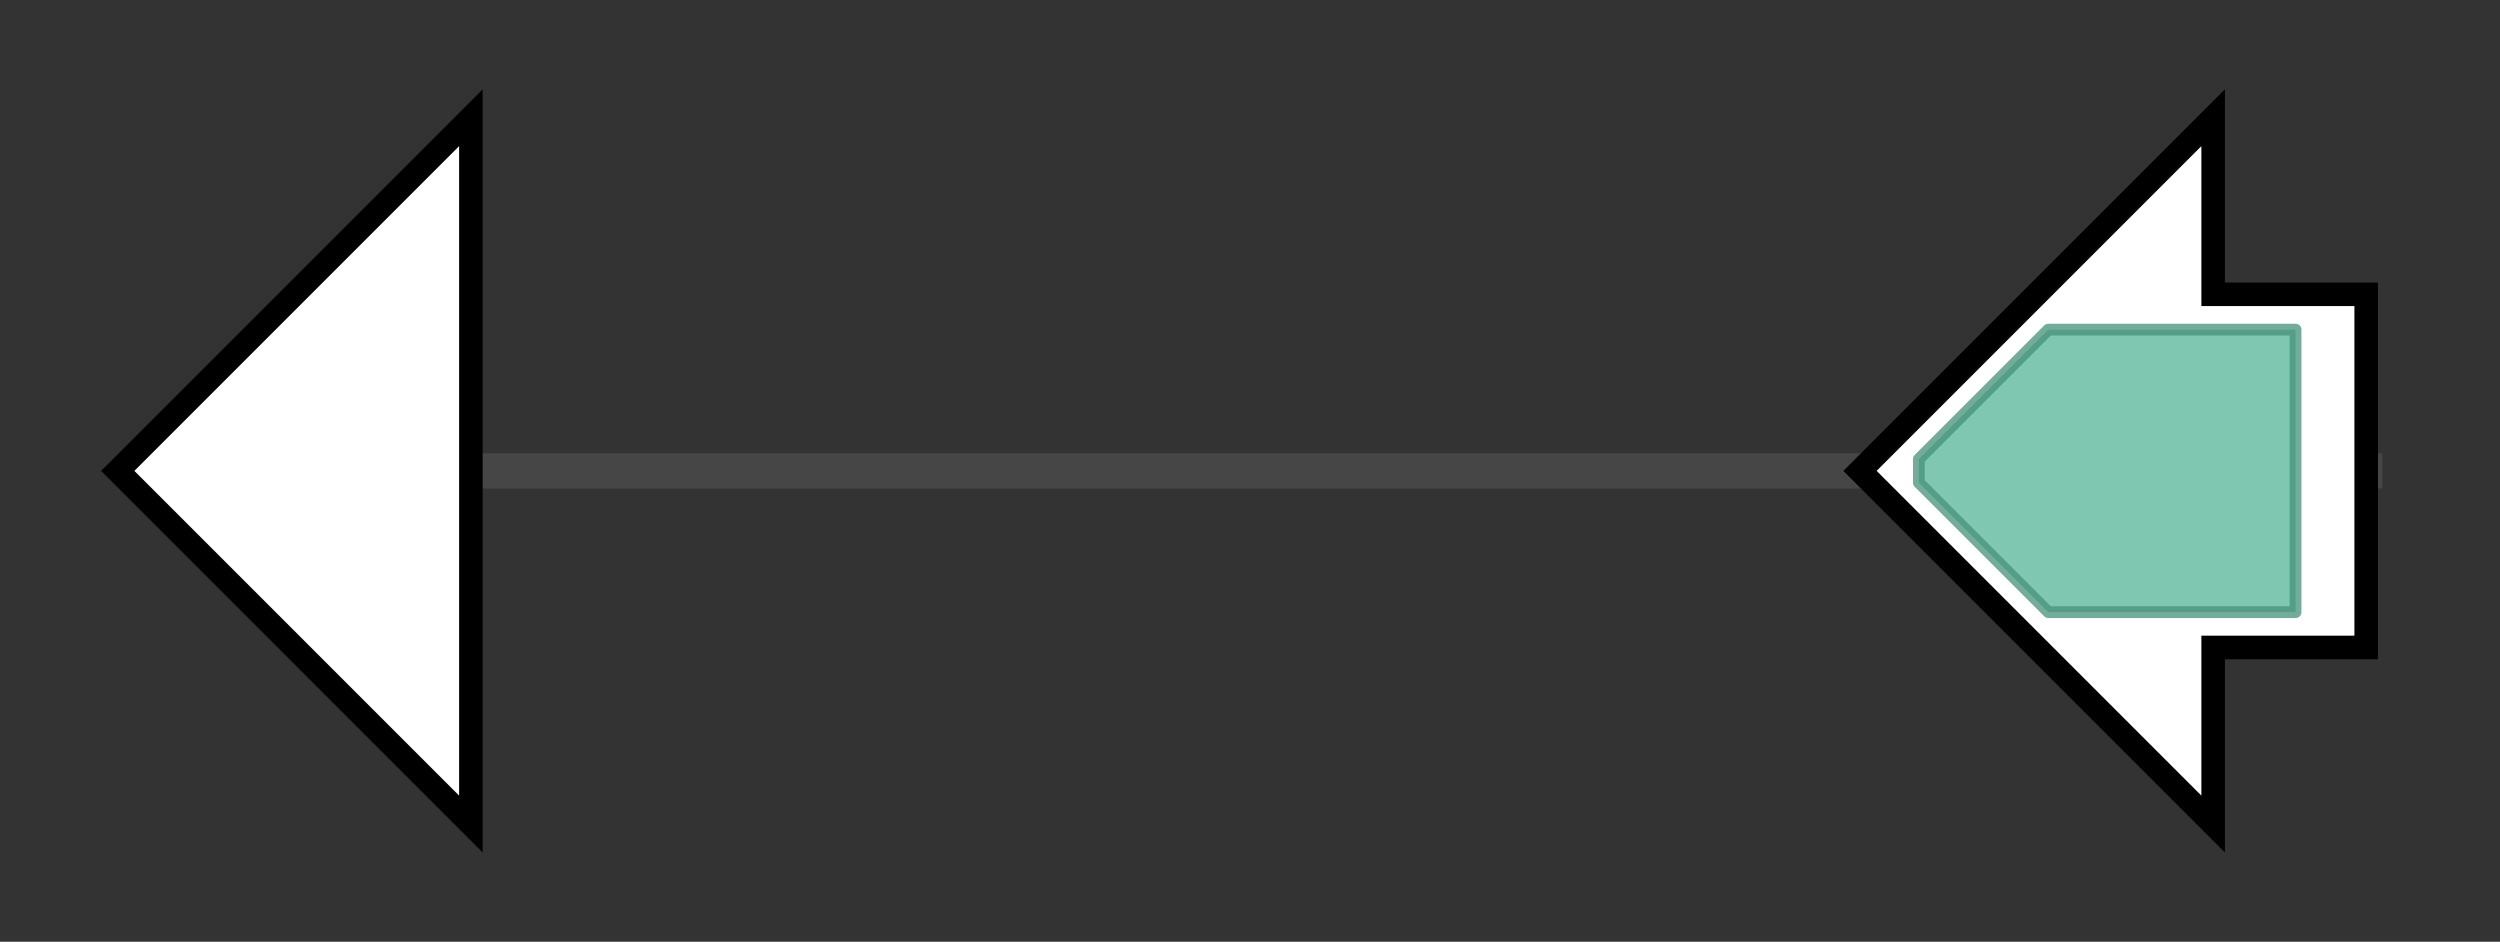 <svg version="1.1" baseProfile="full" xmlns="http://www.w3.org/2000/svg" width="212.367" height="80">
	<rect width="100%" height="100%" fill="#333333" stroke="none"/>
	<g>
		<line x1="10" y1="40.0" x2="202.367" y2="40.0" style="stroke:rgb(70,70,70); stroke-width:3 "/>
		<g>
			<title> (ACRE_042780)
hypothetical protein</title>
			<polygon class=" (ACRE_042780)
hypothetical protein" points="40,25 40,25 40,10 10,40 40,70 40,55 40,55" fill="rgb(255,255,255)" fill-opacity="1.0" stroke="rgb(0,0,0)" stroke-width="2"  />
		</g>
		<g>
			<title> (ACRE_042790)
Acetyl-CoA--deacetylcephalosporin C acetyltransferase-like protein</title>
			<polygon class=" (ACRE_042790)
Acetyl-CoA--deacetylcephalosporin C acetyltransferase-like protein" points="201,25 188,25 188,10 158,40 188,70 188,55 201,55" fill="rgb(255,255,255)" fill-opacity="1.0" stroke="rgb(0,0,0)" stroke-width="2"  />
			<g>
				<title>Abhydrolase_1 (PF00561)
"alpha/beta hydrolase fold"</title>
				<polygon class="PF00561" points="163,39 174,28 195,28 195,52 174,52 163,41" stroke-linejoin="round" width="32" height="24" fill="rgb(86,180,151)" stroke="rgb(68,144,120)" stroke-width="1" opacity="0.75" />
			</g>
		</g>
	</g>
</svg>
